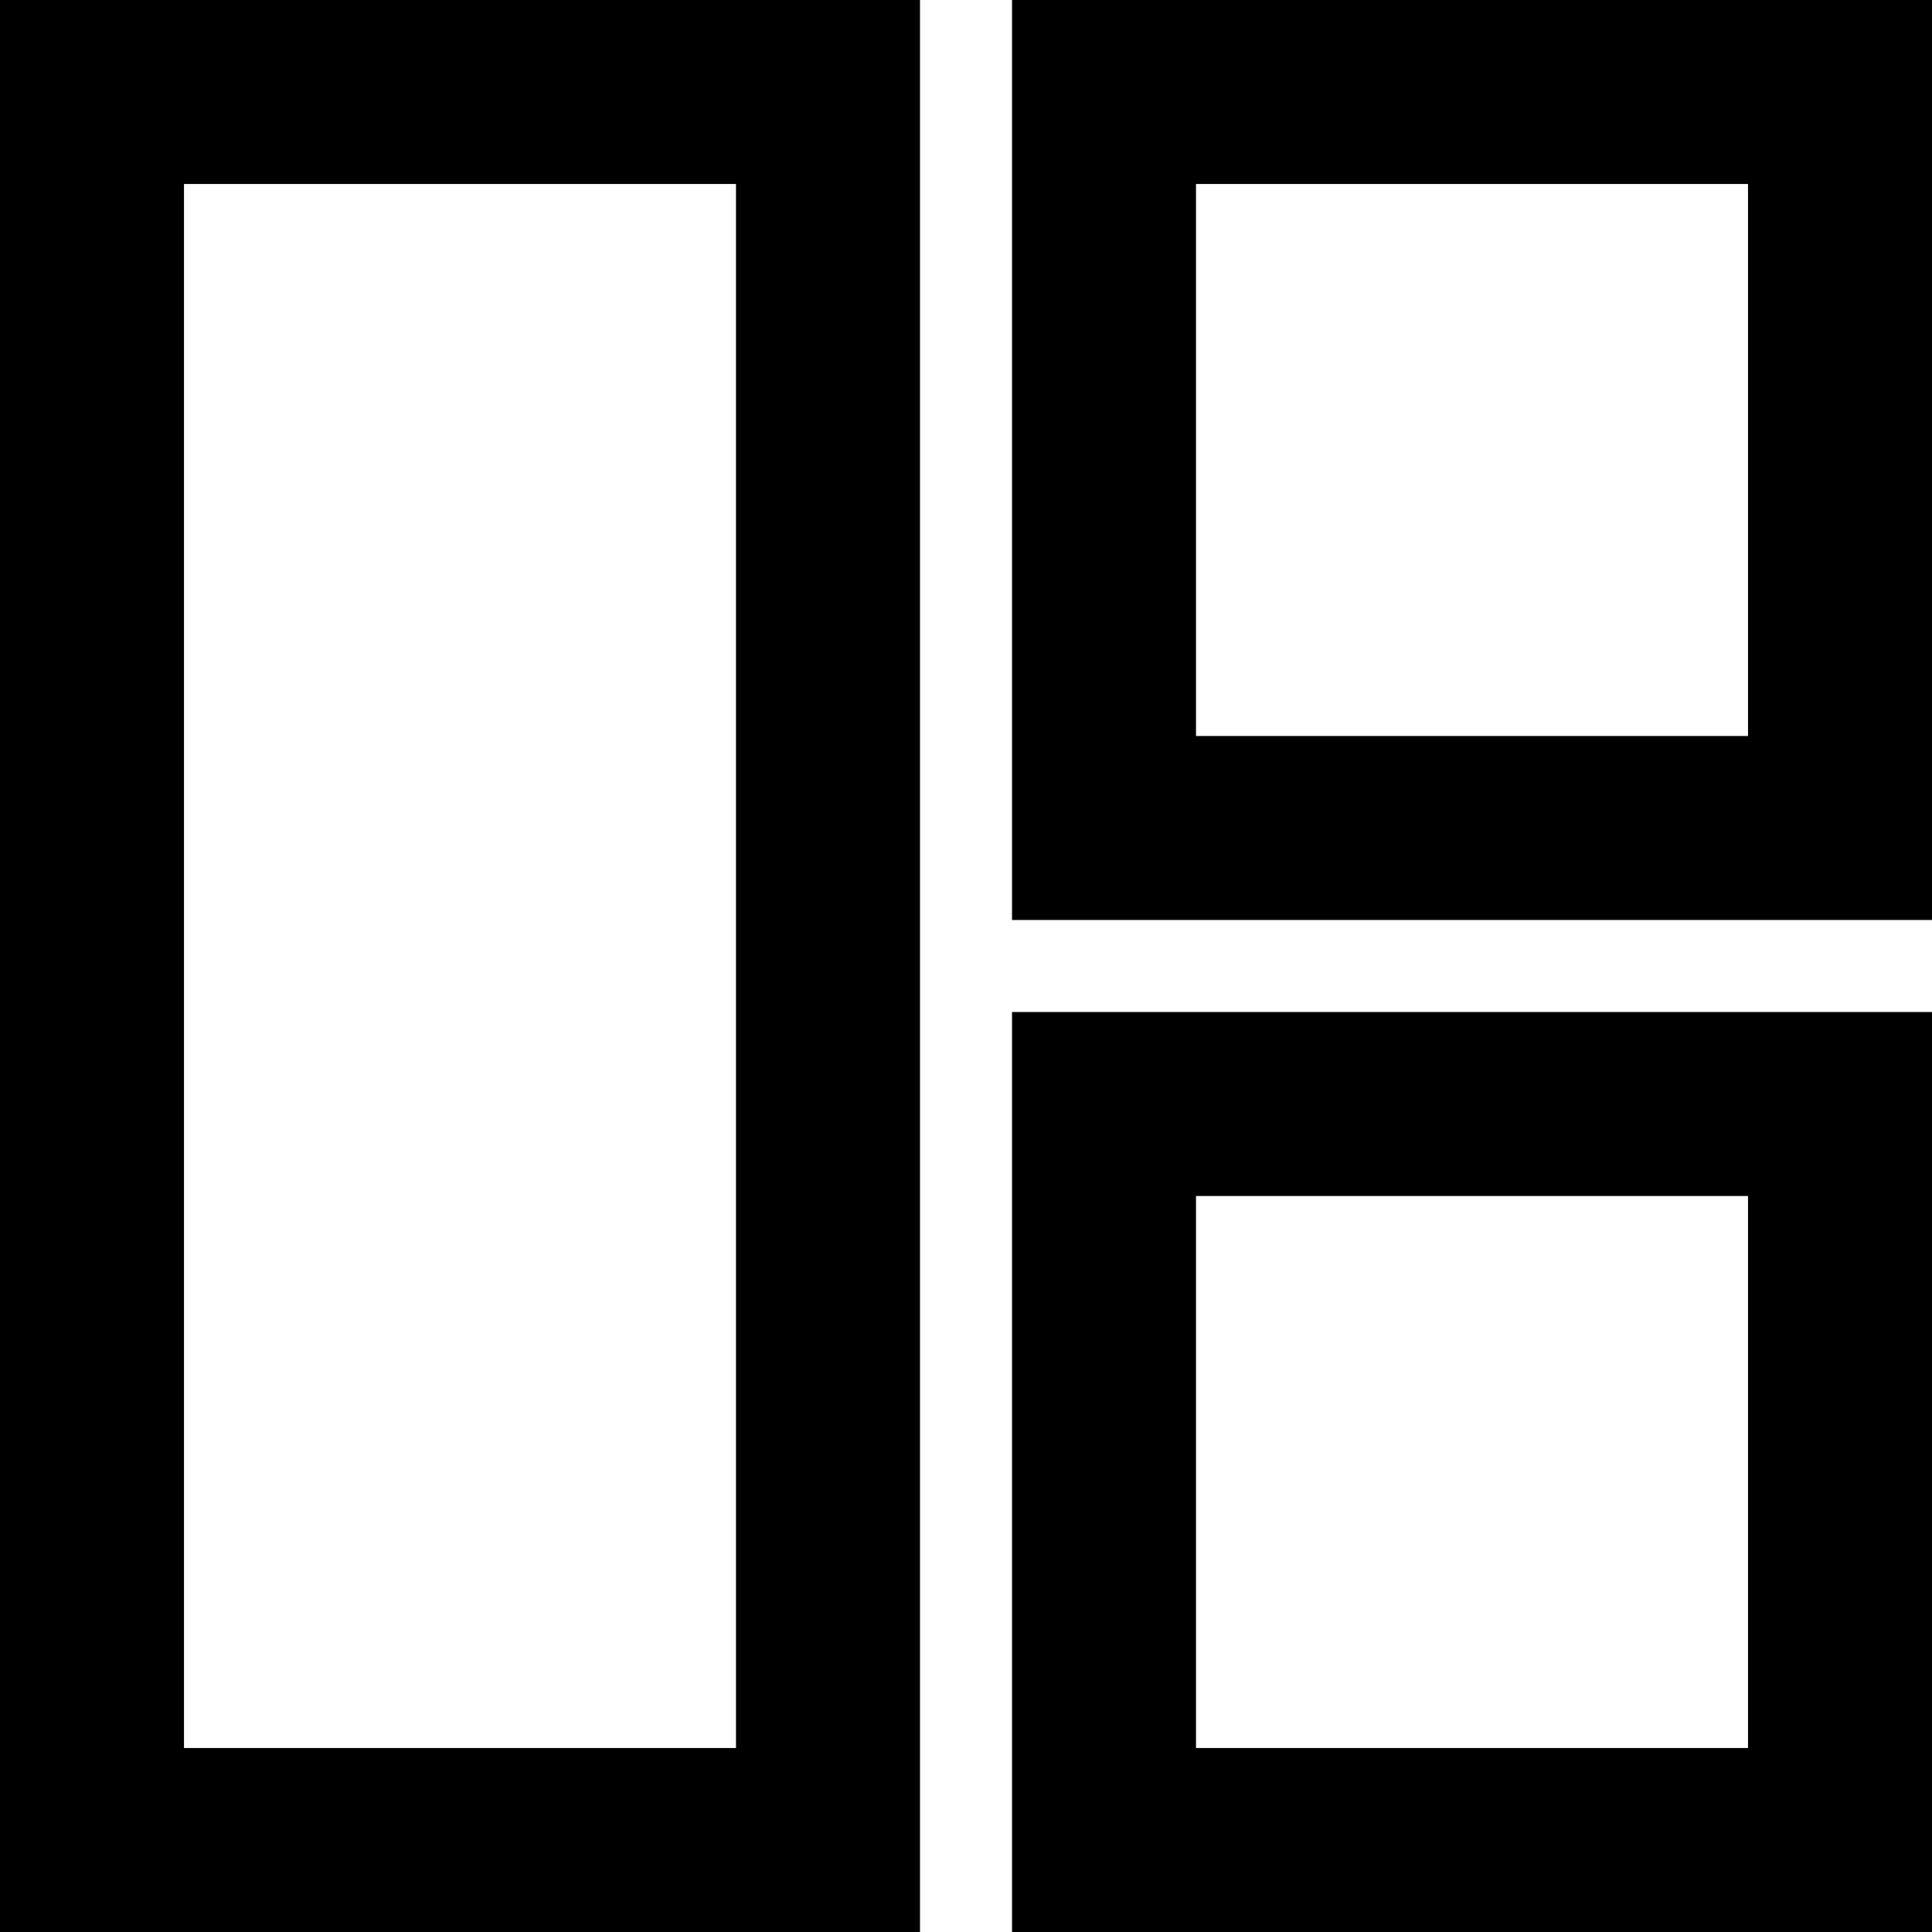 <svg viewBox="0 0 60 60" xmlns="http://www.w3.org/2000/svg">
    <path fill-rule="evenodd" clip-rule="evenodd" d="M28.571 0H0V60H28.571V0ZM22.857 5.714H5.714V54.286H22.857V5.714Z" />
    <path fill-rule="evenodd" clip-rule="evenodd" d="M60 0H31.429V28.571H60V0ZM54.286 5.714H37.143V22.857H54.286V5.714Z" />
    <path fill-rule="evenodd" clip-rule="evenodd" d="M60 31.429H31.429V60H60V31.429ZM54.286 37.143H37.143V54.286H54.286V37.143Z" />
</svg>
